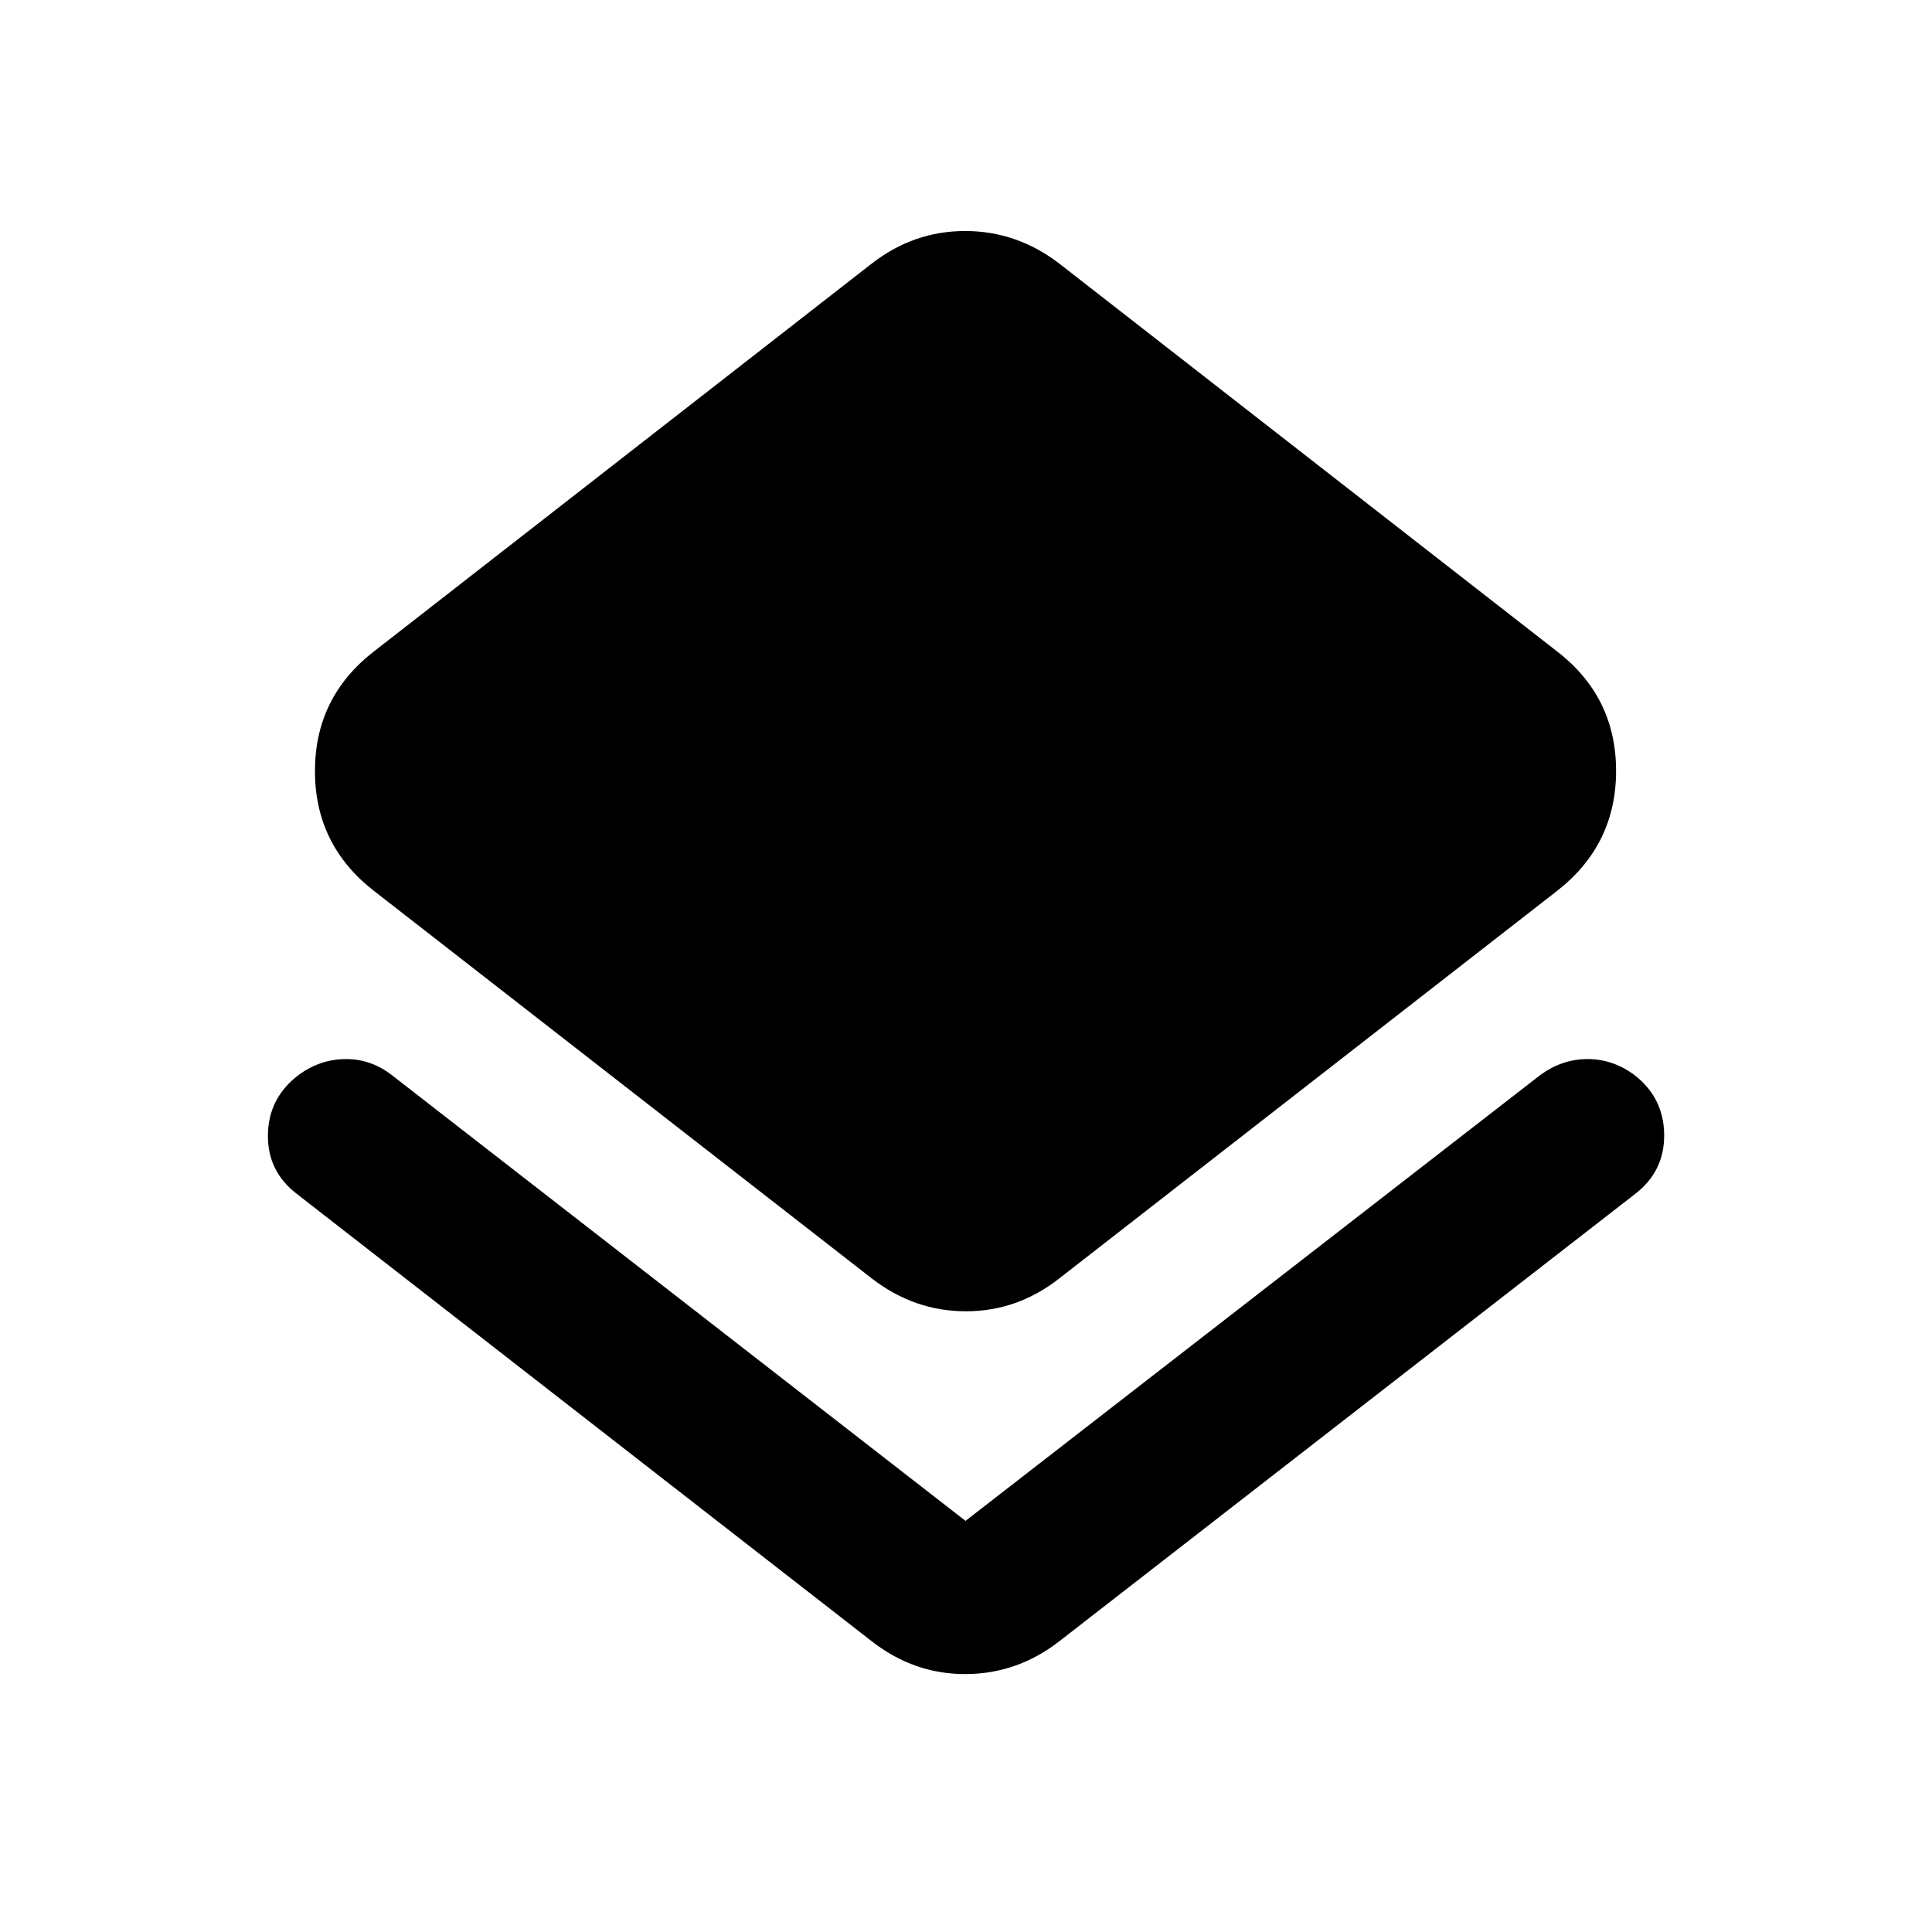 <svg xmlns="http://www.w3.org/2000/svg" height="40" viewBox="0 -960 960 960" width="40"><path d="M147.717-366.58q-14.927-11.316-14.587-29.734.341-18.418 15.558-29.773 10.476-7.543 22.905-7.663 12.428-.12 22.704 7.663l285.464 221.798 285.942-221.798q10.492-7.543 22.818-7.663 12.327-.12 22.929 7.401 15.166 11.321 15.463 29.868.297 18.546-14.63 29.901L526.34-144.449q-20.804 16.166-46.452 16.286-25.649.12-46.707-16.286L147.717-366.58Zm285.464 41.827L185.833-517.311Q156.5-540.102 156.5-576.859q0-36.756 29.333-59.466l247.348-192.718q20.805-16.167 46.413-16.167 25.609 0 46.746 16.167l247.349 192.718q29.333 22.632 29.333 59.388t-29.333 59.626L526.34-324.753q-20.804 16.326-46.412 16.326-25.609 0-46.747-16.326Z"/></svg>